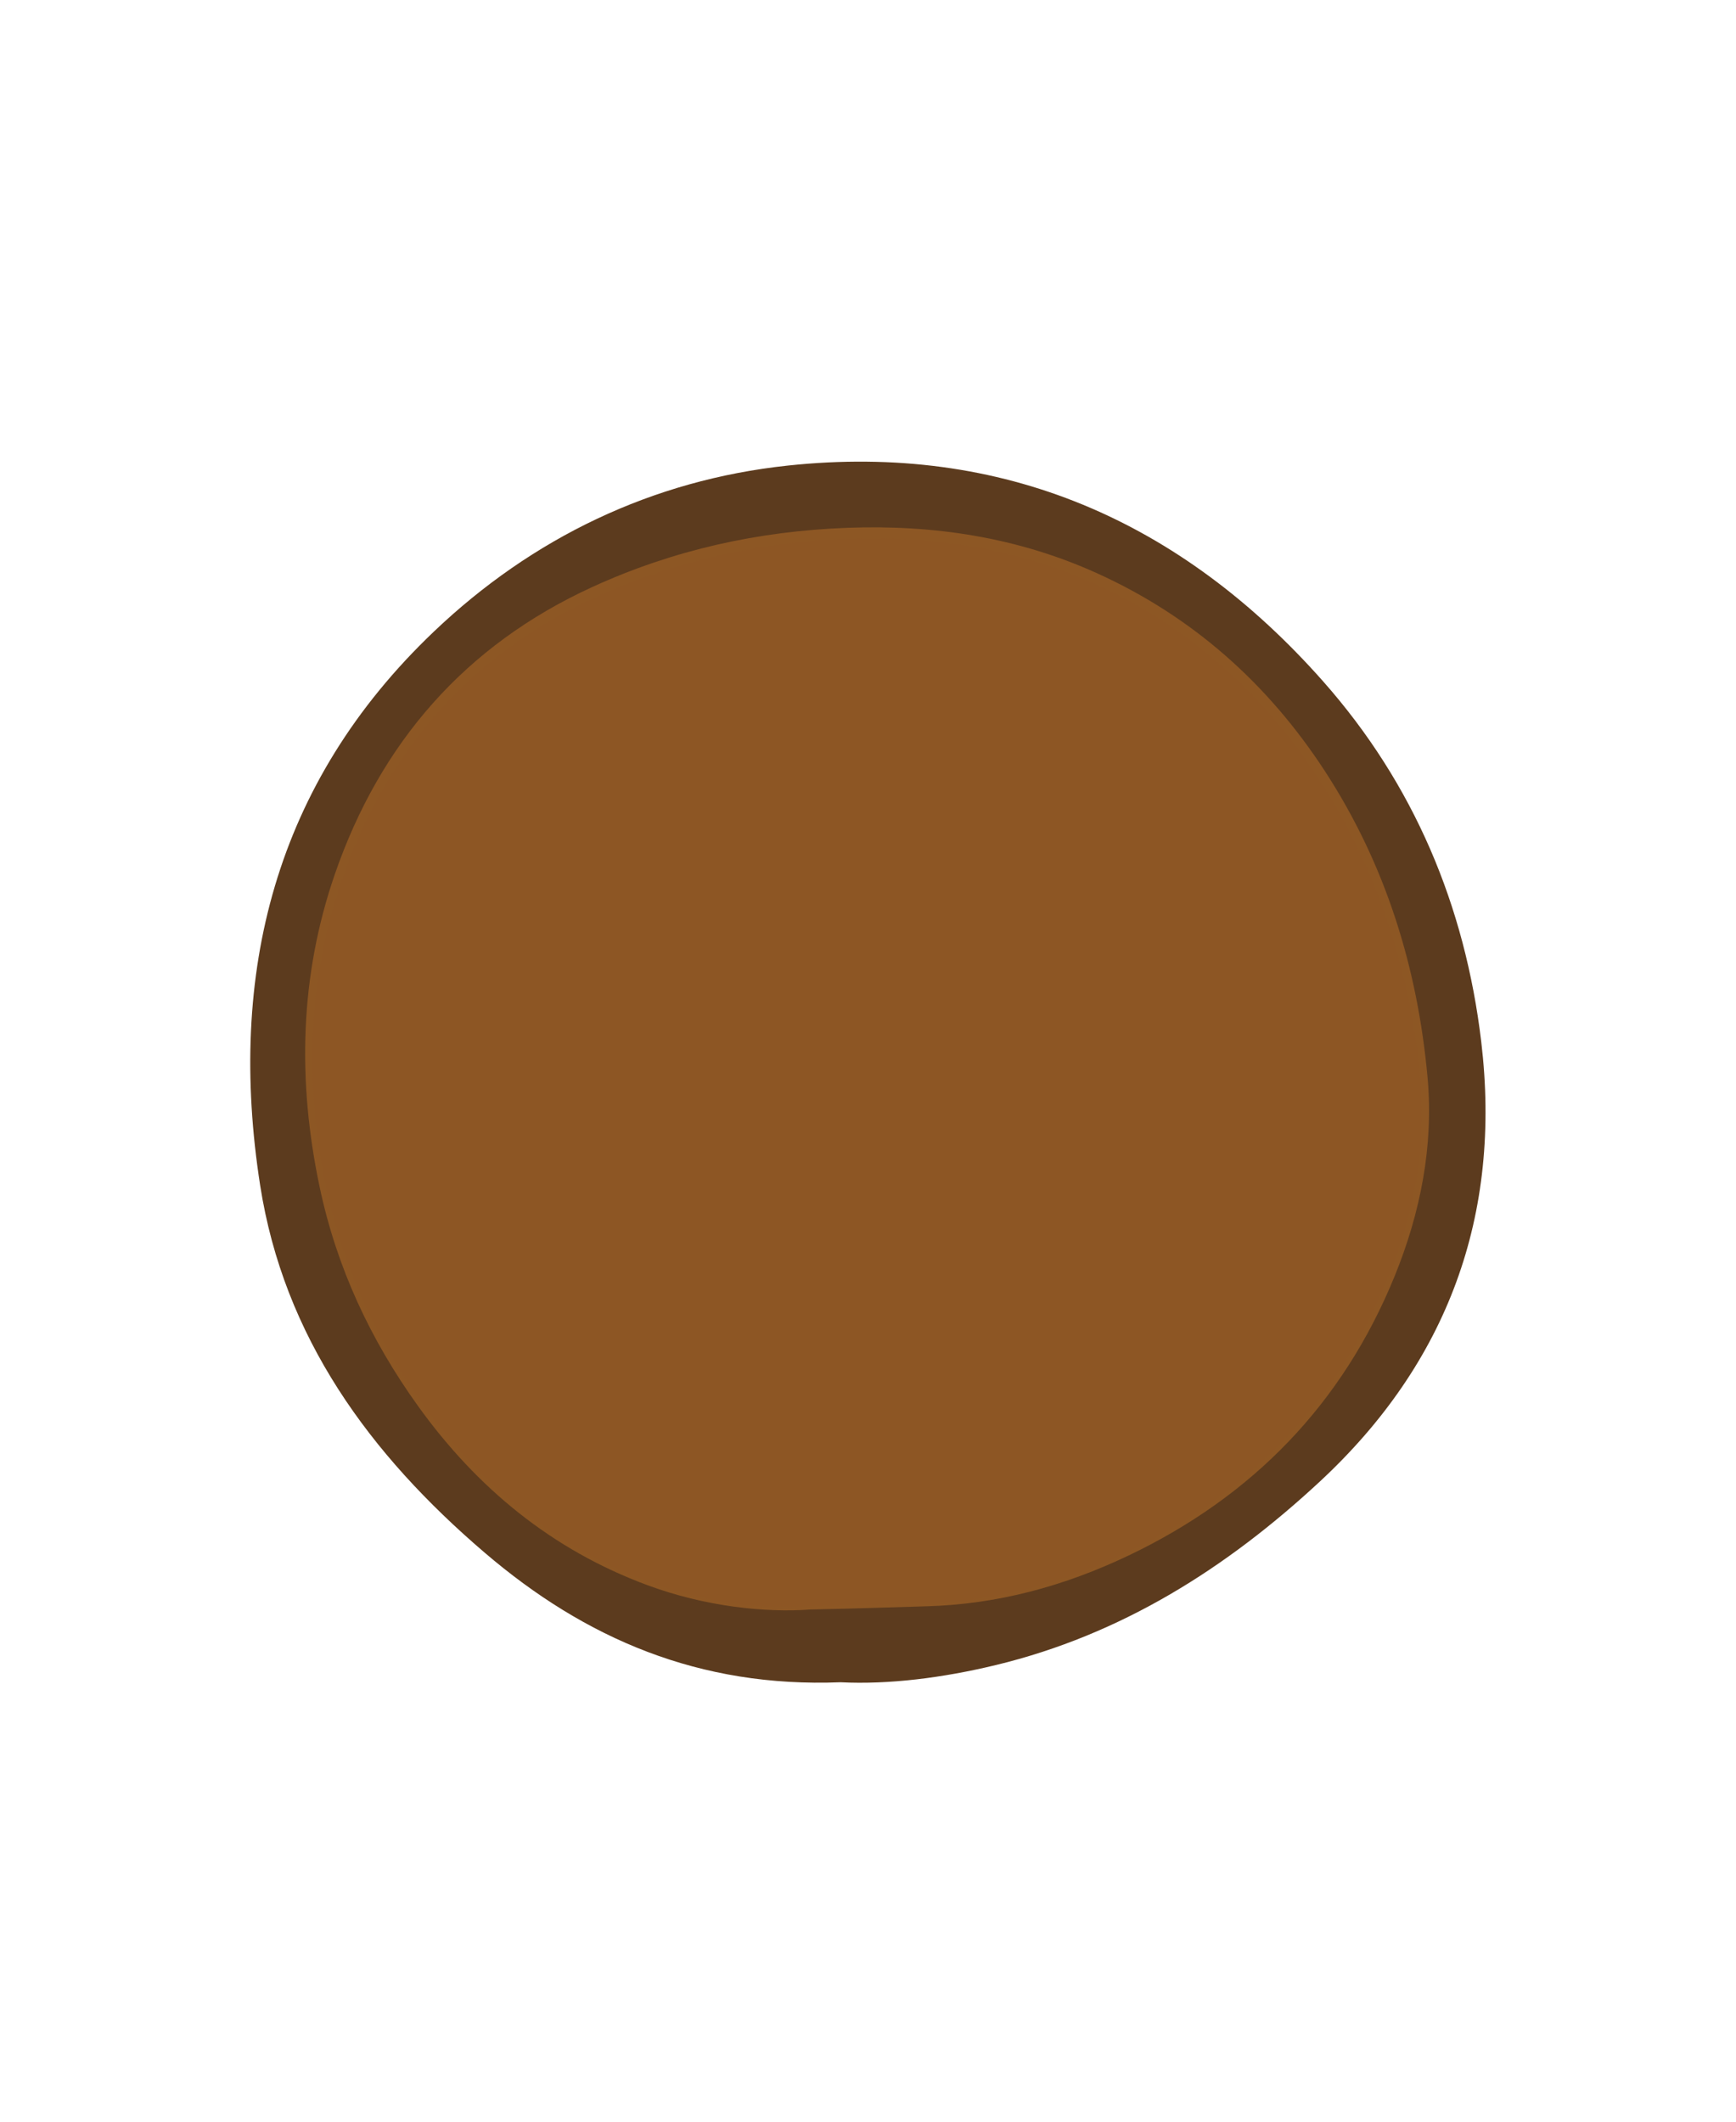 <?xml version="1.0" encoding="UTF-8"?>
<svg id="Layer_2" data-name="Layer 2" xmlns="http://www.w3.org/2000/svg" viewBox="0 0 450 550">
  <defs>
    <style>
      .cls-1 {
        fill: #8d5724;
      }

      .cls-2 {
        fill: none;
      }

      .cls-3 {
        fill: #5c3b1e;
      }

      .cls-4 {
        fill: #8d5624;
      }
    </style>
  </defs>
  <g id="Background">
    <polyline class="cls-2" points="0 0 450 0 450 550 0 550"/>
  </g>
  <g id="Colour">
    <g>
      <g>
        <path class="cls-4" d="M210.31,418.22c-11.98.92-27.55-.76-42.52-6.3-24.7-9.15-44.18-25.19-59.44-46.44-12.3-17.12-21.05-35.83-25.46-56.61-5.84-27.51-5.23-54.82,3.92-81.29,11.71-33.89,33.66-59.28,66.75-74.41,21.03-9.62,42.99-14.48,66.14-15.34,22.56-.83,44.21,2.5,64.67,11.78,24.75,11.21,44.36,28.65,59.18,51.47,15.68,24.14,23.92,50.89,26.5,79.27,1.6,17.68-1.86,35.1-8.54,51.49-13.46,33.04-36.8,57.07-68.96,72.4-16.58,7.9-33.93,12.67-52.52,13.17-8.6.23-17.2.57-29.72.82Z"/>
        <path class="cls-1" d="M210.31,416.35c-15.08,1.12-30.43-1.64-44.46-7.17-12.68-5-24.47-12.24-34.73-21.21-10.62-9.29-19.6-20.31-27.08-32.25-8.03-12.81-14.18-26.73-17.95-41.39-4.08-15.87-5.82-32.47-4.87-48.84.91-15.81,4.57-31.35,10.65-45.97,4.79-11.53,11.22-22.47,19.22-32.07s17.52-17.83,28.11-24.46c12.45-7.79,26.24-13.43,40.39-17.29,15.36-4.2,31.31-6.18,47.22-6.13s31.58,2.37,46.53,7.61c13.47,4.72,26.26,11.73,37.49,20.54,10.84,8.5,20.31,18.67,28.19,29.96,8.6,12.33,15.44,25.87,20.28,40.11,4.89,14.36,8.01,29.51,9.05,44.65,1.11,16.28-2.13,32.5-8.11,47.61-4.81,12.16-11.32,23.76-19.43,34.03-7.9,10-17.27,18.8-27.71,26.1-11.58,8.09-24.4,14.59-37.81,19.05-7.38,2.45-14.98,4.27-22.68,5.31-7.03.95-14.1,1.03-21.18,1.25s-14.06.42-21.1.56c-2.41.05-2.42,3.8,0,3.75,7.39-.15,14.77-.37,22.16-.6s14.69-.42,22-1.48c15.52-2.24,30.47-7.57,44.34-14.83,11.8-6.18,22.83-13.9,32.47-23.11s17.55-19.54,23.97-30.94c7.49-13.29,13.1-27.9,15.6-42.98,1.36-8.22,1.83-16.58,1.15-24.89-.63-7.83-1.78-15.65-3.36-23.34-3.12-15.12-8.19-29.85-15.24-43.59s-15.31-25.49-25.54-36.2c-9.69-10.14-20.94-18.79-33.25-25.52-13.88-7.58-28.98-12.69-44.61-15.04-16.12-2.43-32.58-2.22-48.71-.06s-31.9,6.58-46.8,13.18c-12.17,5.39-23.56,12.44-33.55,21.25s-17.71,18.44-24.18,29.42c-7.28,12.35-12.63,25.97-15.85,39.94-3.8,16.46-4.57,33.51-2.7,50.28s5.72,31.89,12.31,46.73c6.11,13.77,14.32,26.69,24.07,38.17,9.04,10.64,19.7,19.94,31.68,27.16,13.13,7.92,27.77,13.44,42.97,15.59,6.98.99,14.04,1.38,21.07.86,2.39-.18,2.41-3.93,0-3.75Z"/>
      </g>
      <path class="cls-3" d="M217.9,436.09c-36.58,1.44-66.17-11.27-92.27-33.6-29.77-25.46-52.07-55.88-58.2-95.25-8.54-54.84,3.76-104.18,45-143.48,25.58-24.37,56.69-39.33,91.77-43.07,55.71-5.94,101.92,14.28,138.77,55.93,23.56,26.64,36.8,58.23,40.99,93.4,5.35,44.96-8.64,83.22-41.86,114.06-24.18,22.45-51.44,39.69-83.97,47.55-13.79,3.33-27.74,5.08-40.22,4.46ZM210.31,417.22c12.52-.25,21.13-.59,29.72-.82,18.59-.5,35.94-5.27,52.52-13.17,32.16-15.33,55.5-39.36,68.96-72.4,6.68-16.39,10.14-33.81,8.54-51.49-2.57-28.38-10.82-55.13-26.5-79.27-14.82-22.82-34.43-40.26-59.18-51.47-20.47-9.27-42.11-12.61-64.67-11.78-23.15.86-45.11,5.72-66.14,15.34-33.08,15.14-55.03,40.52-66.75,74.41-9.15,26.47-9.76,53.78-3.92,81.29,4.41,20.78,13.16,39.49,25.46,56.61,15.27,21.25,34.74,37.29,59.44,46.44,14.96,5.54,30.54,7.22,42.52,6.3Z"/>
    </g>
  </g>
</svg>